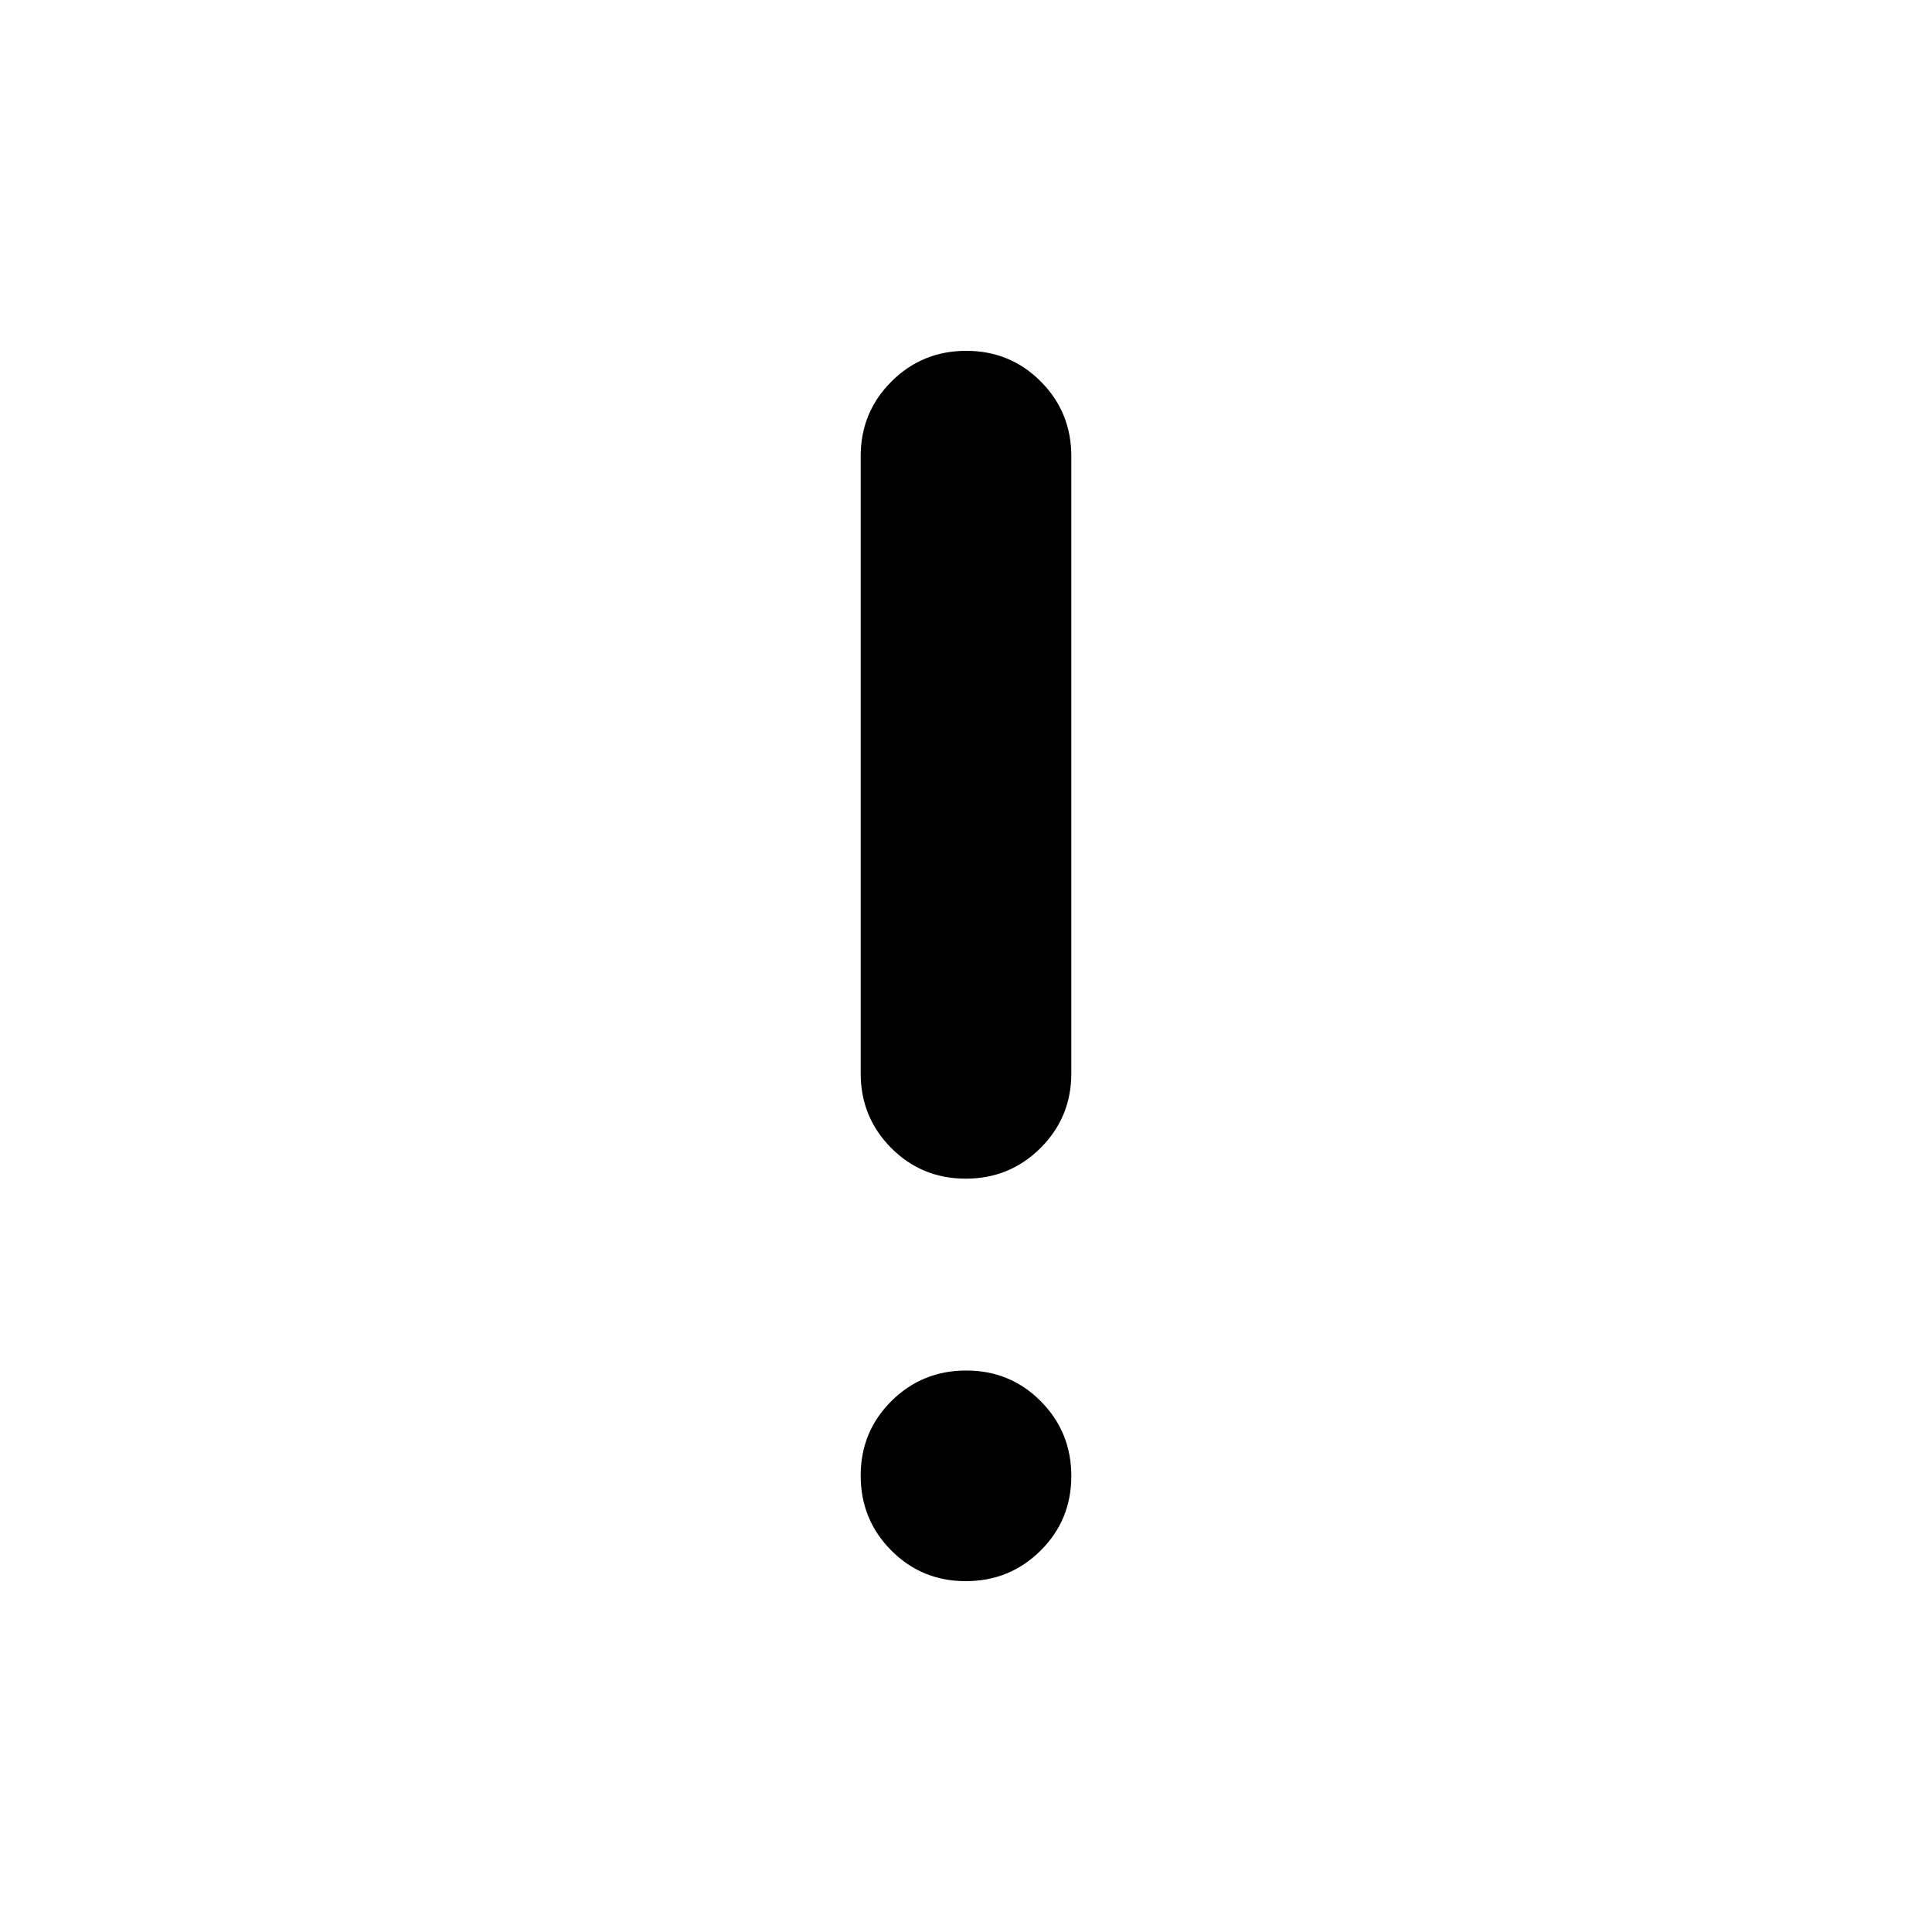 <svg xmlns="http://www.w3.org/2000/svg" height="40" viewBox="0 -960 960 960" width="40"><path d="M479.88-374.33q-21.88 0-37.05-15.25-15.16-15.25-15.16-37.09v-306.66q0-21.84 15.28-37.09 15.28-15.25 37.17-15.25 21.88 0 37.05 15.25 15.16 15.25 15.16 37.09v306.66q0 21.84-15.28 37.09-15.28 15.25-37.17 15.25Zm0 200q-21.88 0-37.05-15.29-15.16-15.28-15.16-37.16 0-21.89 15.28-37.05Q458.23-279 480.12-279q21.88 0 37.05 15.28 15.16 15.29 15.16 37.17 0 21.88-15.28 37.05-15.28 15.17-37.17 15.17Z"/></svg>